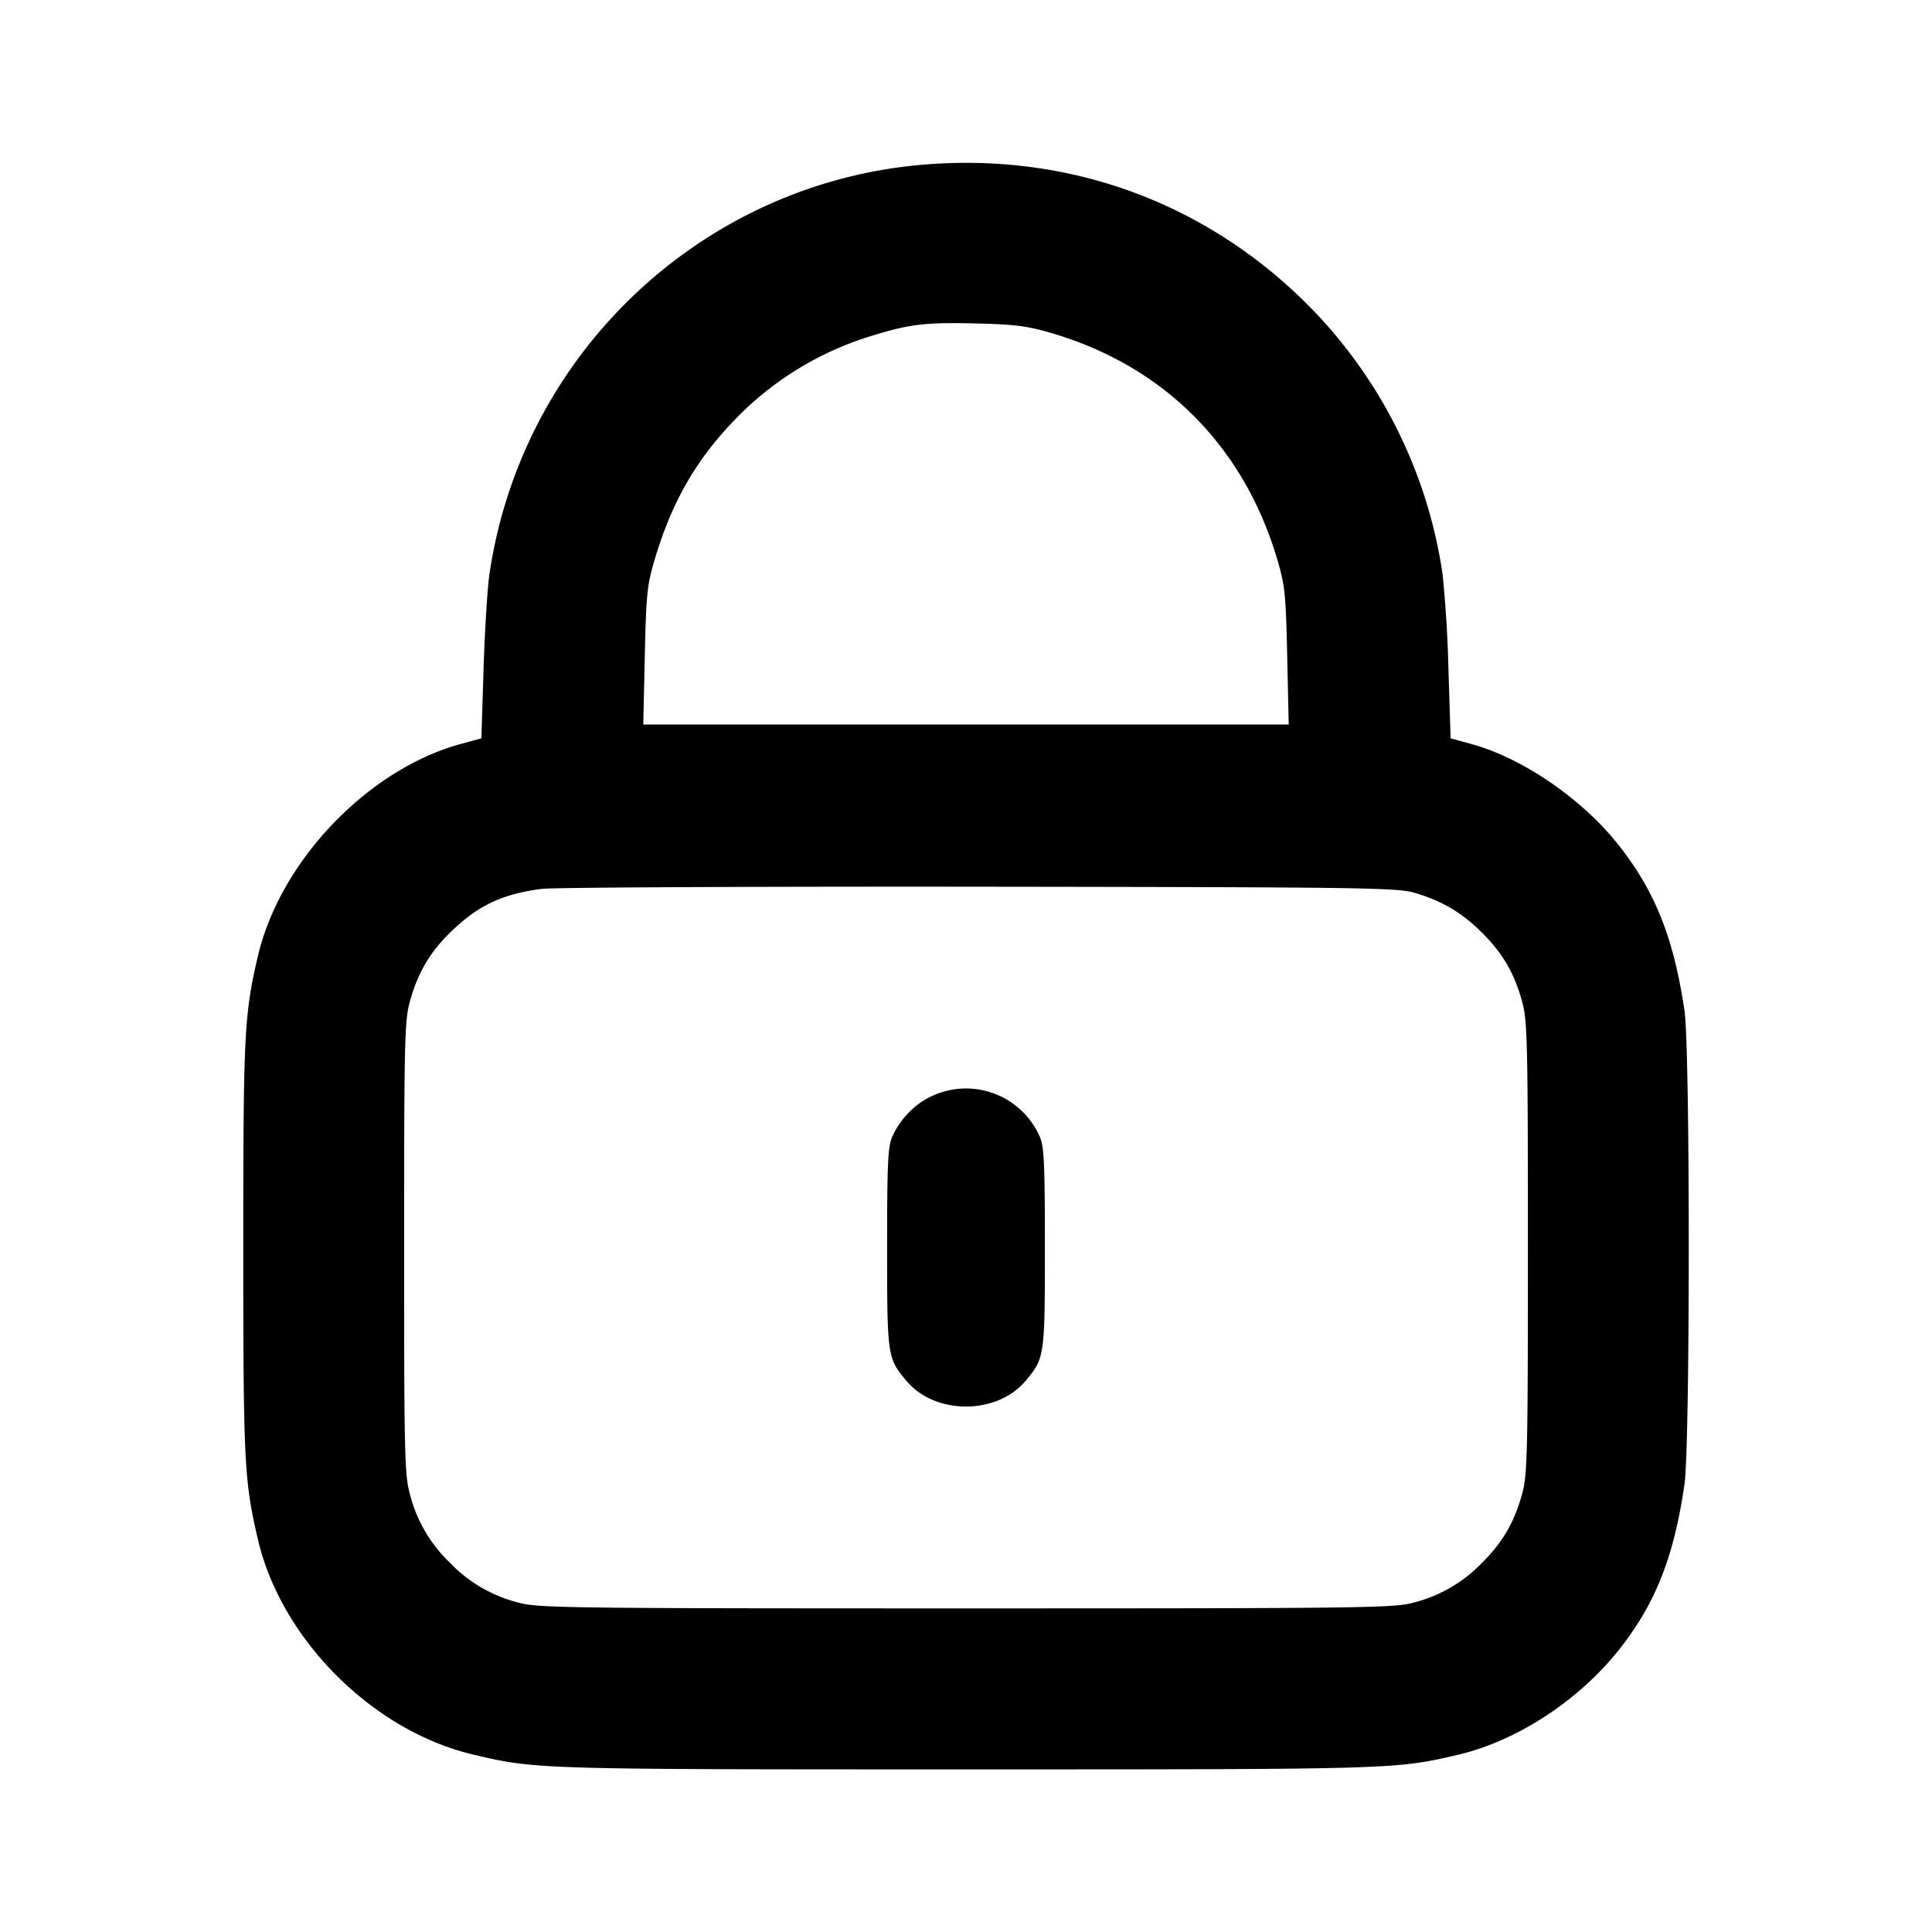 <svg xmlns="http://www.w3.org/2000/svg" version="1.1" viewBox="0 0 24 24" role="img">
  <path d="M11.5 2.043c-2.758.216-5.014 2.334-5.42 5.089-.025.171-.058.7-.073 1.176l-.027.864-.257.07c-1.156.316-2.245 1.457-2.52 2.638-.169.727-.181.954-.181 3.62 0 2.666.012 2.893.181 3.62.289 1.245 1.429 2.384 2.68 2.677.778.183.79.183 6.117.183s5.339 0 6.117-.183c.72-.169 1.484-.665 1.983-1.289.459-.573.693-1.158.825-2.068.071-.481.071-5.401.001-5.88-.134-.908-.365-1.489-.825-2.07-.449-.567-1.191-1.075-1.824-1.248l-.257-.07-.027-.864a15.432 15.432 0 0 0-.073-1.176 5.965 5.965 0 0 0-1.746-3.416c-1.26-1.221-2.91-1.812-4.674-1.673m1.56 2.094c1.396.41 2.385 1.399 2.804 2.803.098.328.109.435.126 1.21l.019.85H7.991l.019-.85c.017-.775.028-.882.126-1.21.204-.683.493-1.196.944-1.675a3.955 3.955 0 0 1 1.716-1.083c.501-.156.688-.179 1.324-.164.483.011.64.031.94.119m4.517 6.955c.342.102.586.247.835.496.257.256.4.503.497.856.065.233.071.503.071 3.056s-.006 2.823-.071 3.056c-.097.353-.24.6-.497.856a1.78 1.78 0 0 1-.856.497c-.239.066-.613.071-5.556.071s-5.317-.005-5.556-.071a1.78 1.78 0 0 1-.856-.497 1.78 1.78 0 0 1-.497-.856c-.065-.233-.071-.503-.071-3.056s.006-2.823.071-3.056c.097-.352.242-.603.49-.849.346-.342.645-.486 1.145-.553.14-.018 2.585-.03 5.434-.027 4.819.006 5.196.012 5.417.077m-5.999 2.523c-.216.1-.391.28-.494.505-.054.119-.064.329-.064 1.38 0 1.354.003 1.371.242 1.656.357.422 1.119.422 1.476 0 .239-.285.242-.302.242-1.656 0-1.051-.01-1.261-.064-1.38a1 1 0 0 0-1.338-.505"/>
</svg>